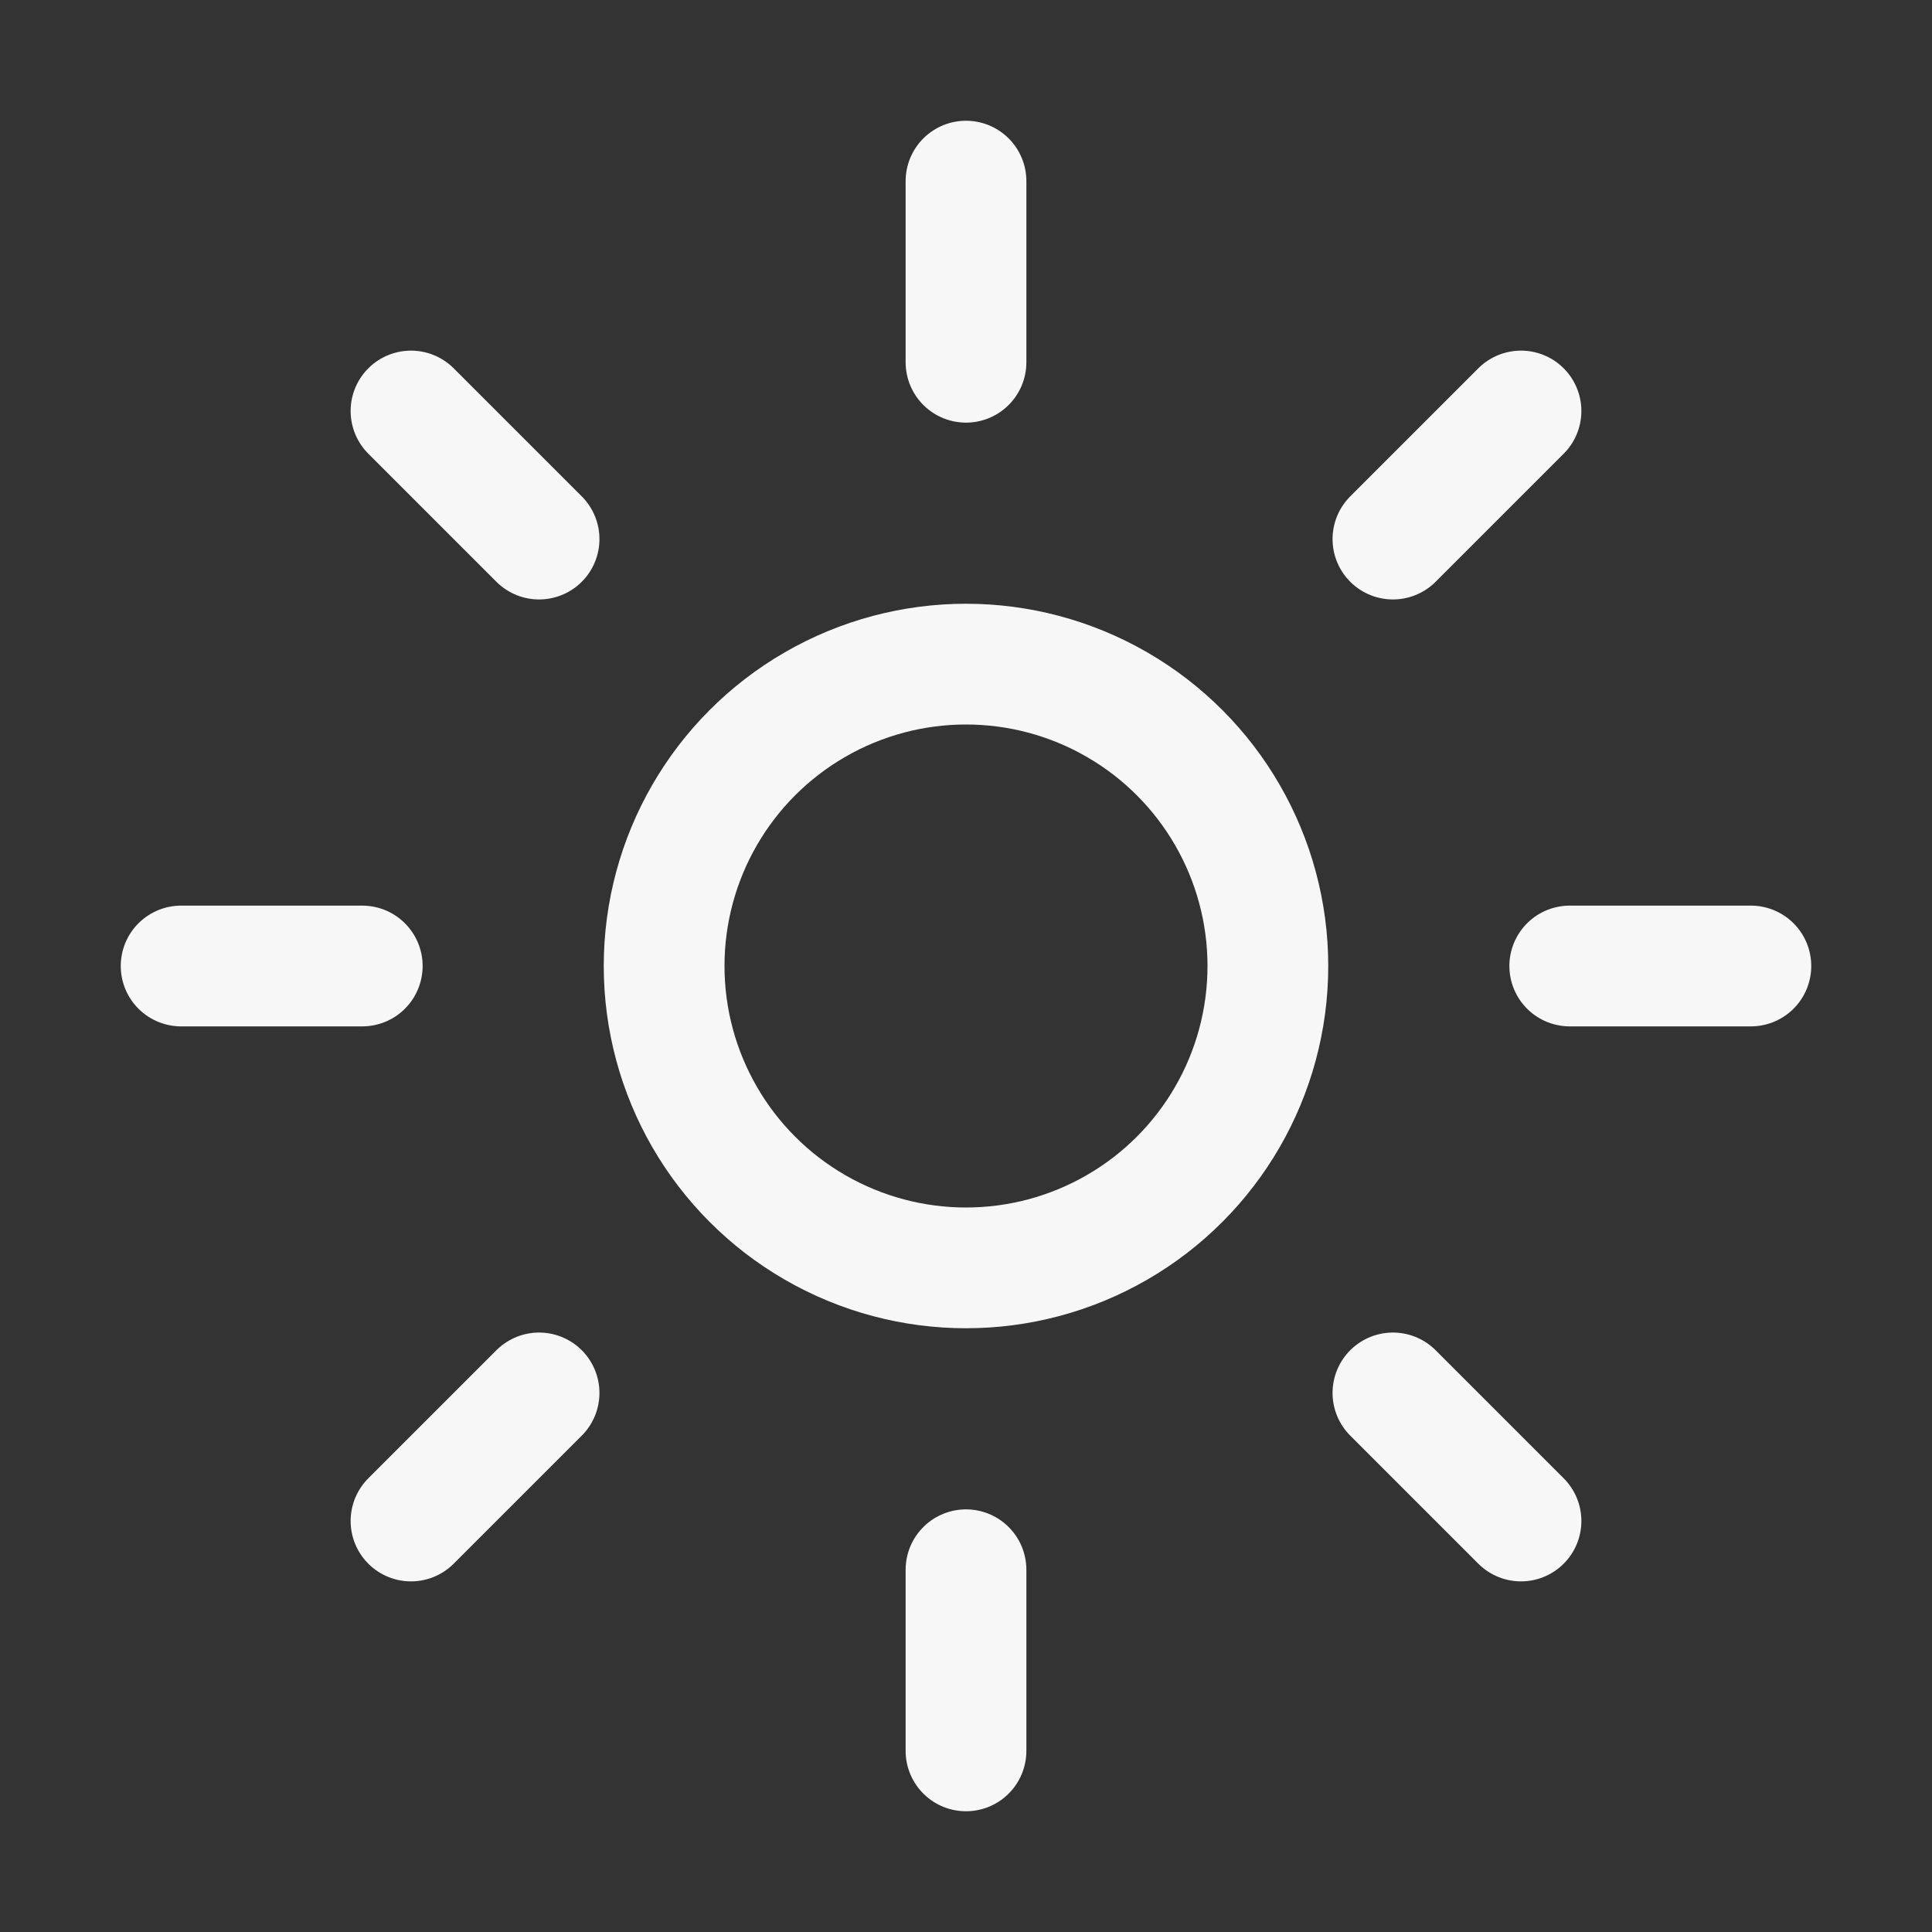 <svg xmlns="http://www.w3.org/2000/svg" class="ionicon" viewBox="0 0 512 512"><rect x="0" y="0" width="512" height="512" fill="#333333" stroke="none"/><path fill="none" stroke="#F7F7F7" stroke-linecap="round" stroke-miterlimit="10" stroke-width="32" d="M256 48v48M256 416v48M403.08 108.92l-33.94 33.94M142.86 369.14l-33.94 33.94M464 256h-48M96 256H48M403.08 403.08l-33.94-33.94M142.86 142.86l-33.94-33.94"/><circle cx="256" cy="256" r="80" fill="none" stroke="#F7F7F7" stroke-linecap="round" stroke-miterlimit="10" stroke-width="32"/></svg>